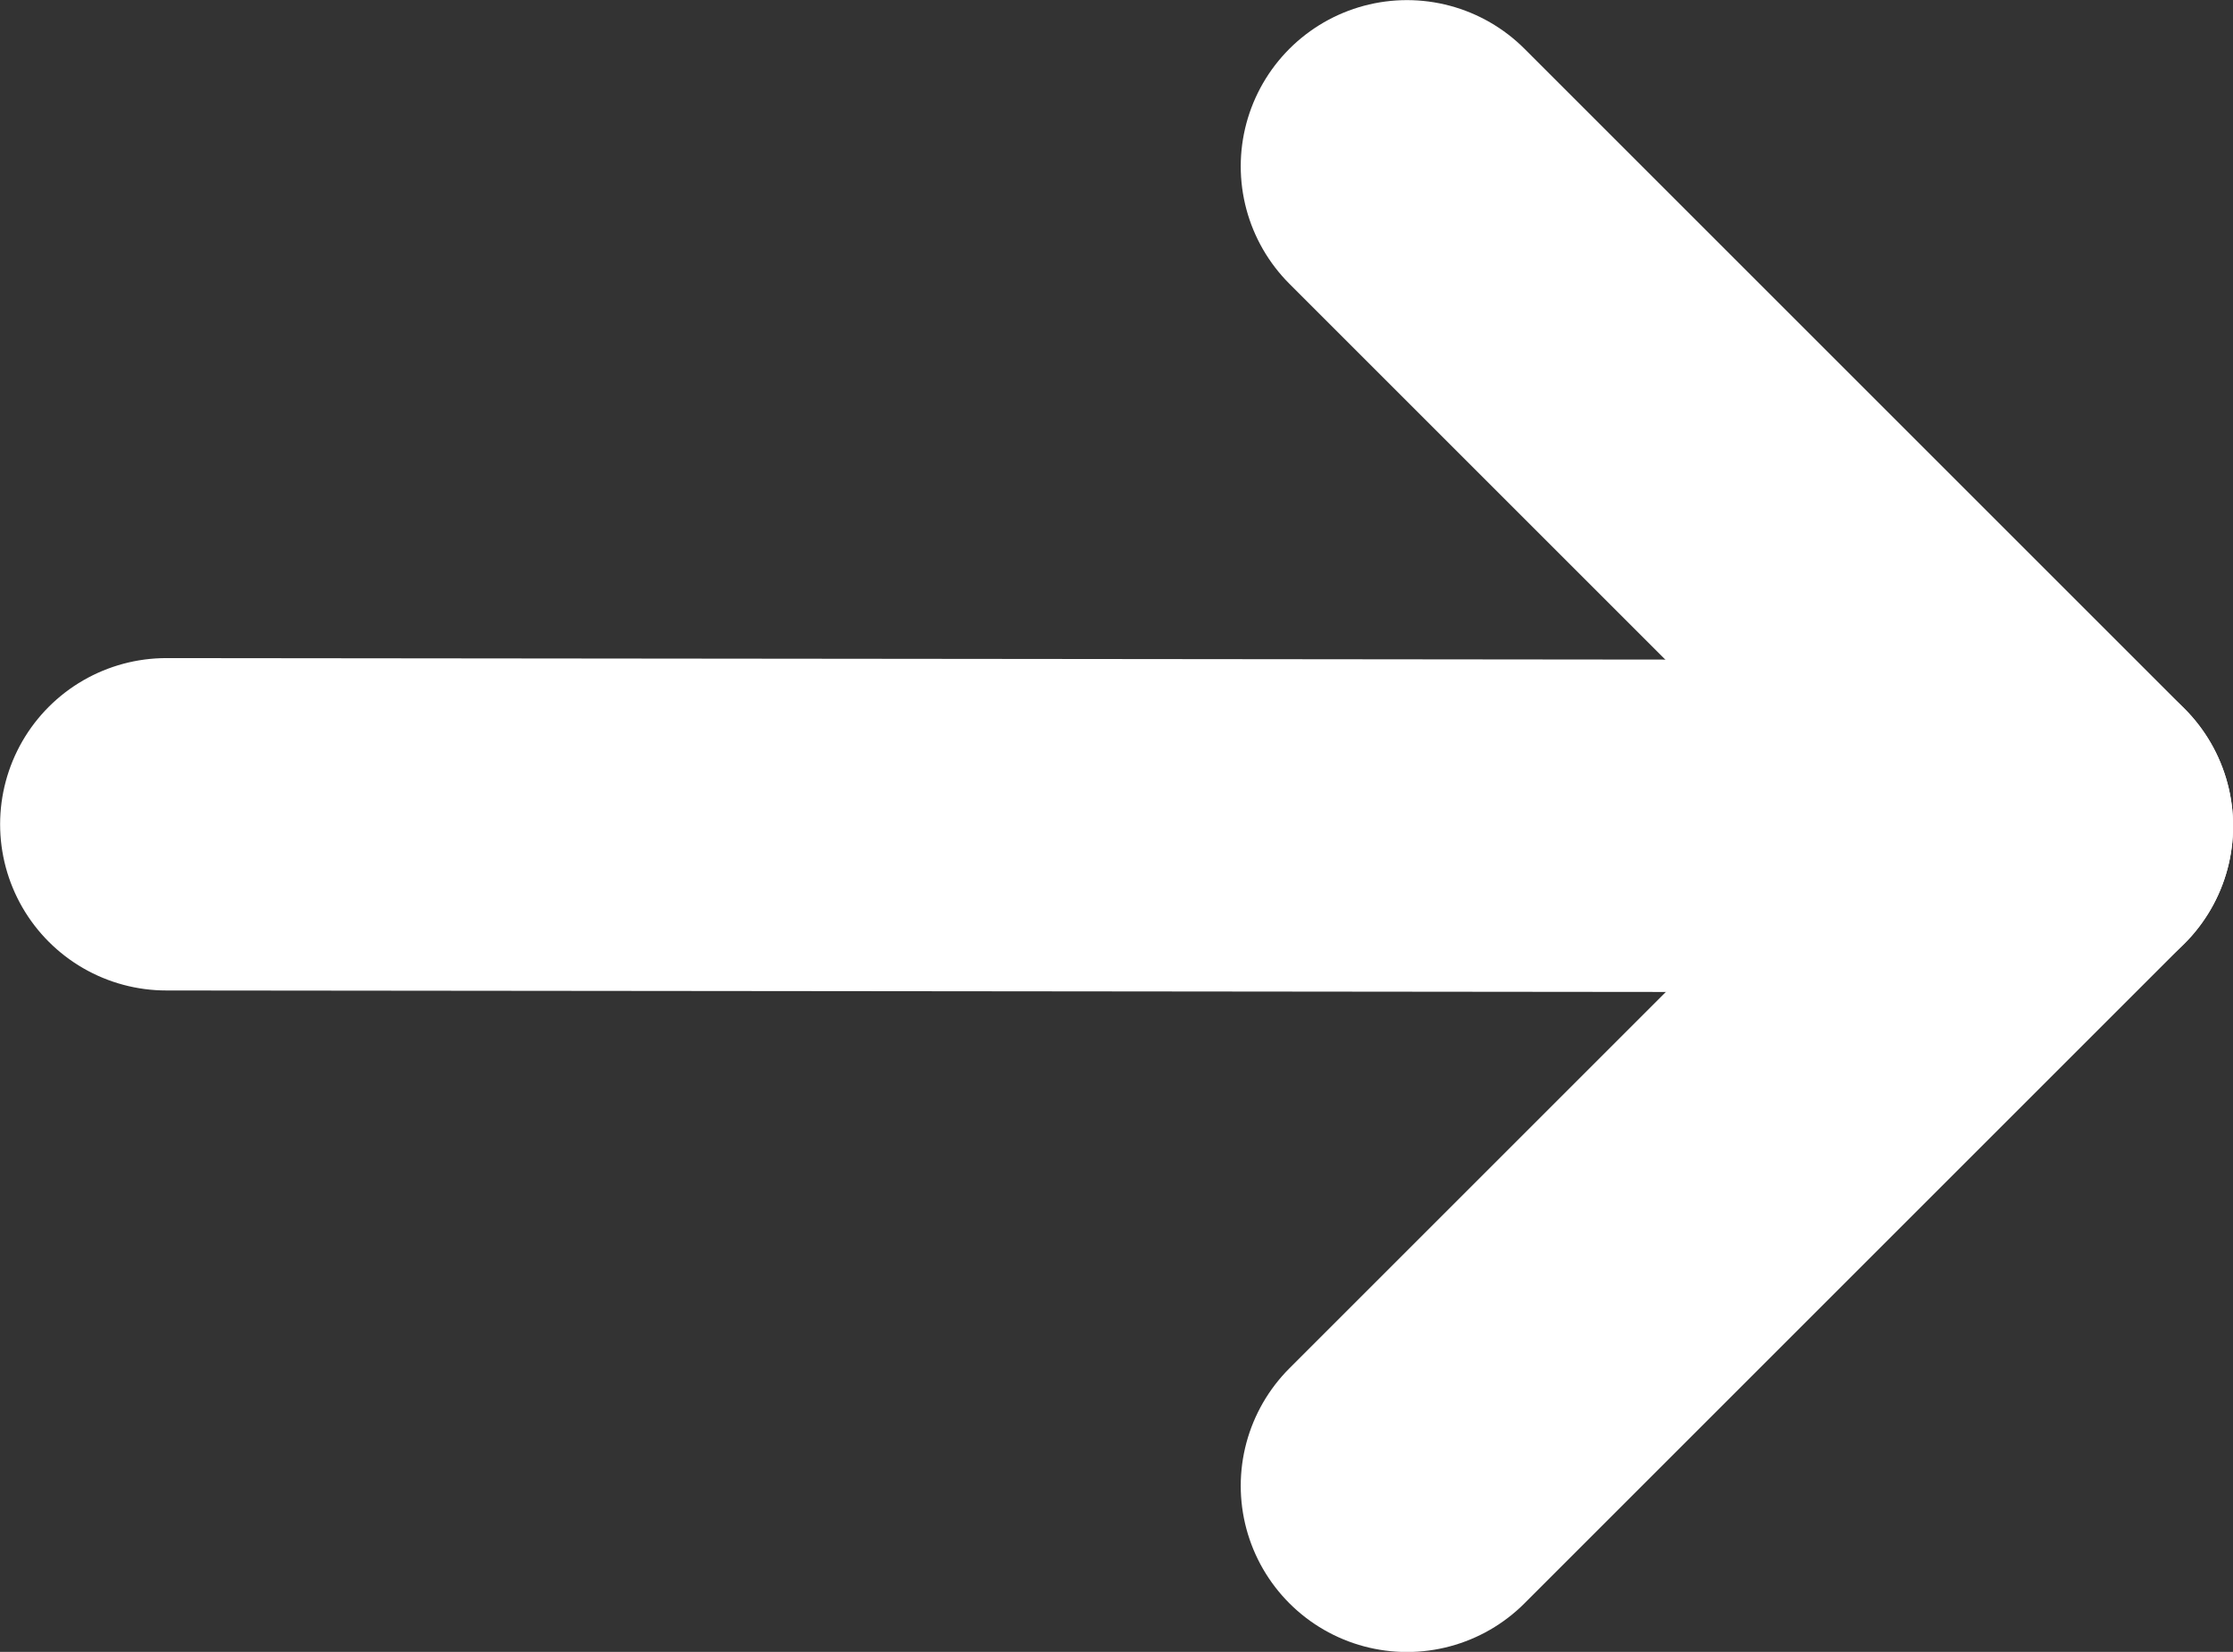 <svg xmlns="http://www.w3.org/2000/svg" viewBox="0 0.62 20.15 14.91">
  <rect x="0" y="0.62" width="20.15" height="14.91" fill="#333333" stroke="none"/>
  <g id="Grupo_1147" data-name="Grupo 1147" transform="translate(1.501 2.121)">
    <line id="Linha_88" data-name="Linha 88" x2="17.15" y2="0.017" transform="translate(0 5.939)" fill="none" stroke="#fff" stroke-linecap="round" stroke-linejoin="round" stroke-width="3"/>
    <path id="Caminho_190" data-name="Caminho 190" d="M575.945,2054.038l5.955,5.955-5.955,5.955" transform="translate(-564.75 -2054.038)" fill="none" stroke="#fff" stroke-linecap="round" stroke-linejoin="round" stroke-width="3"/>
  </g>
</svg>